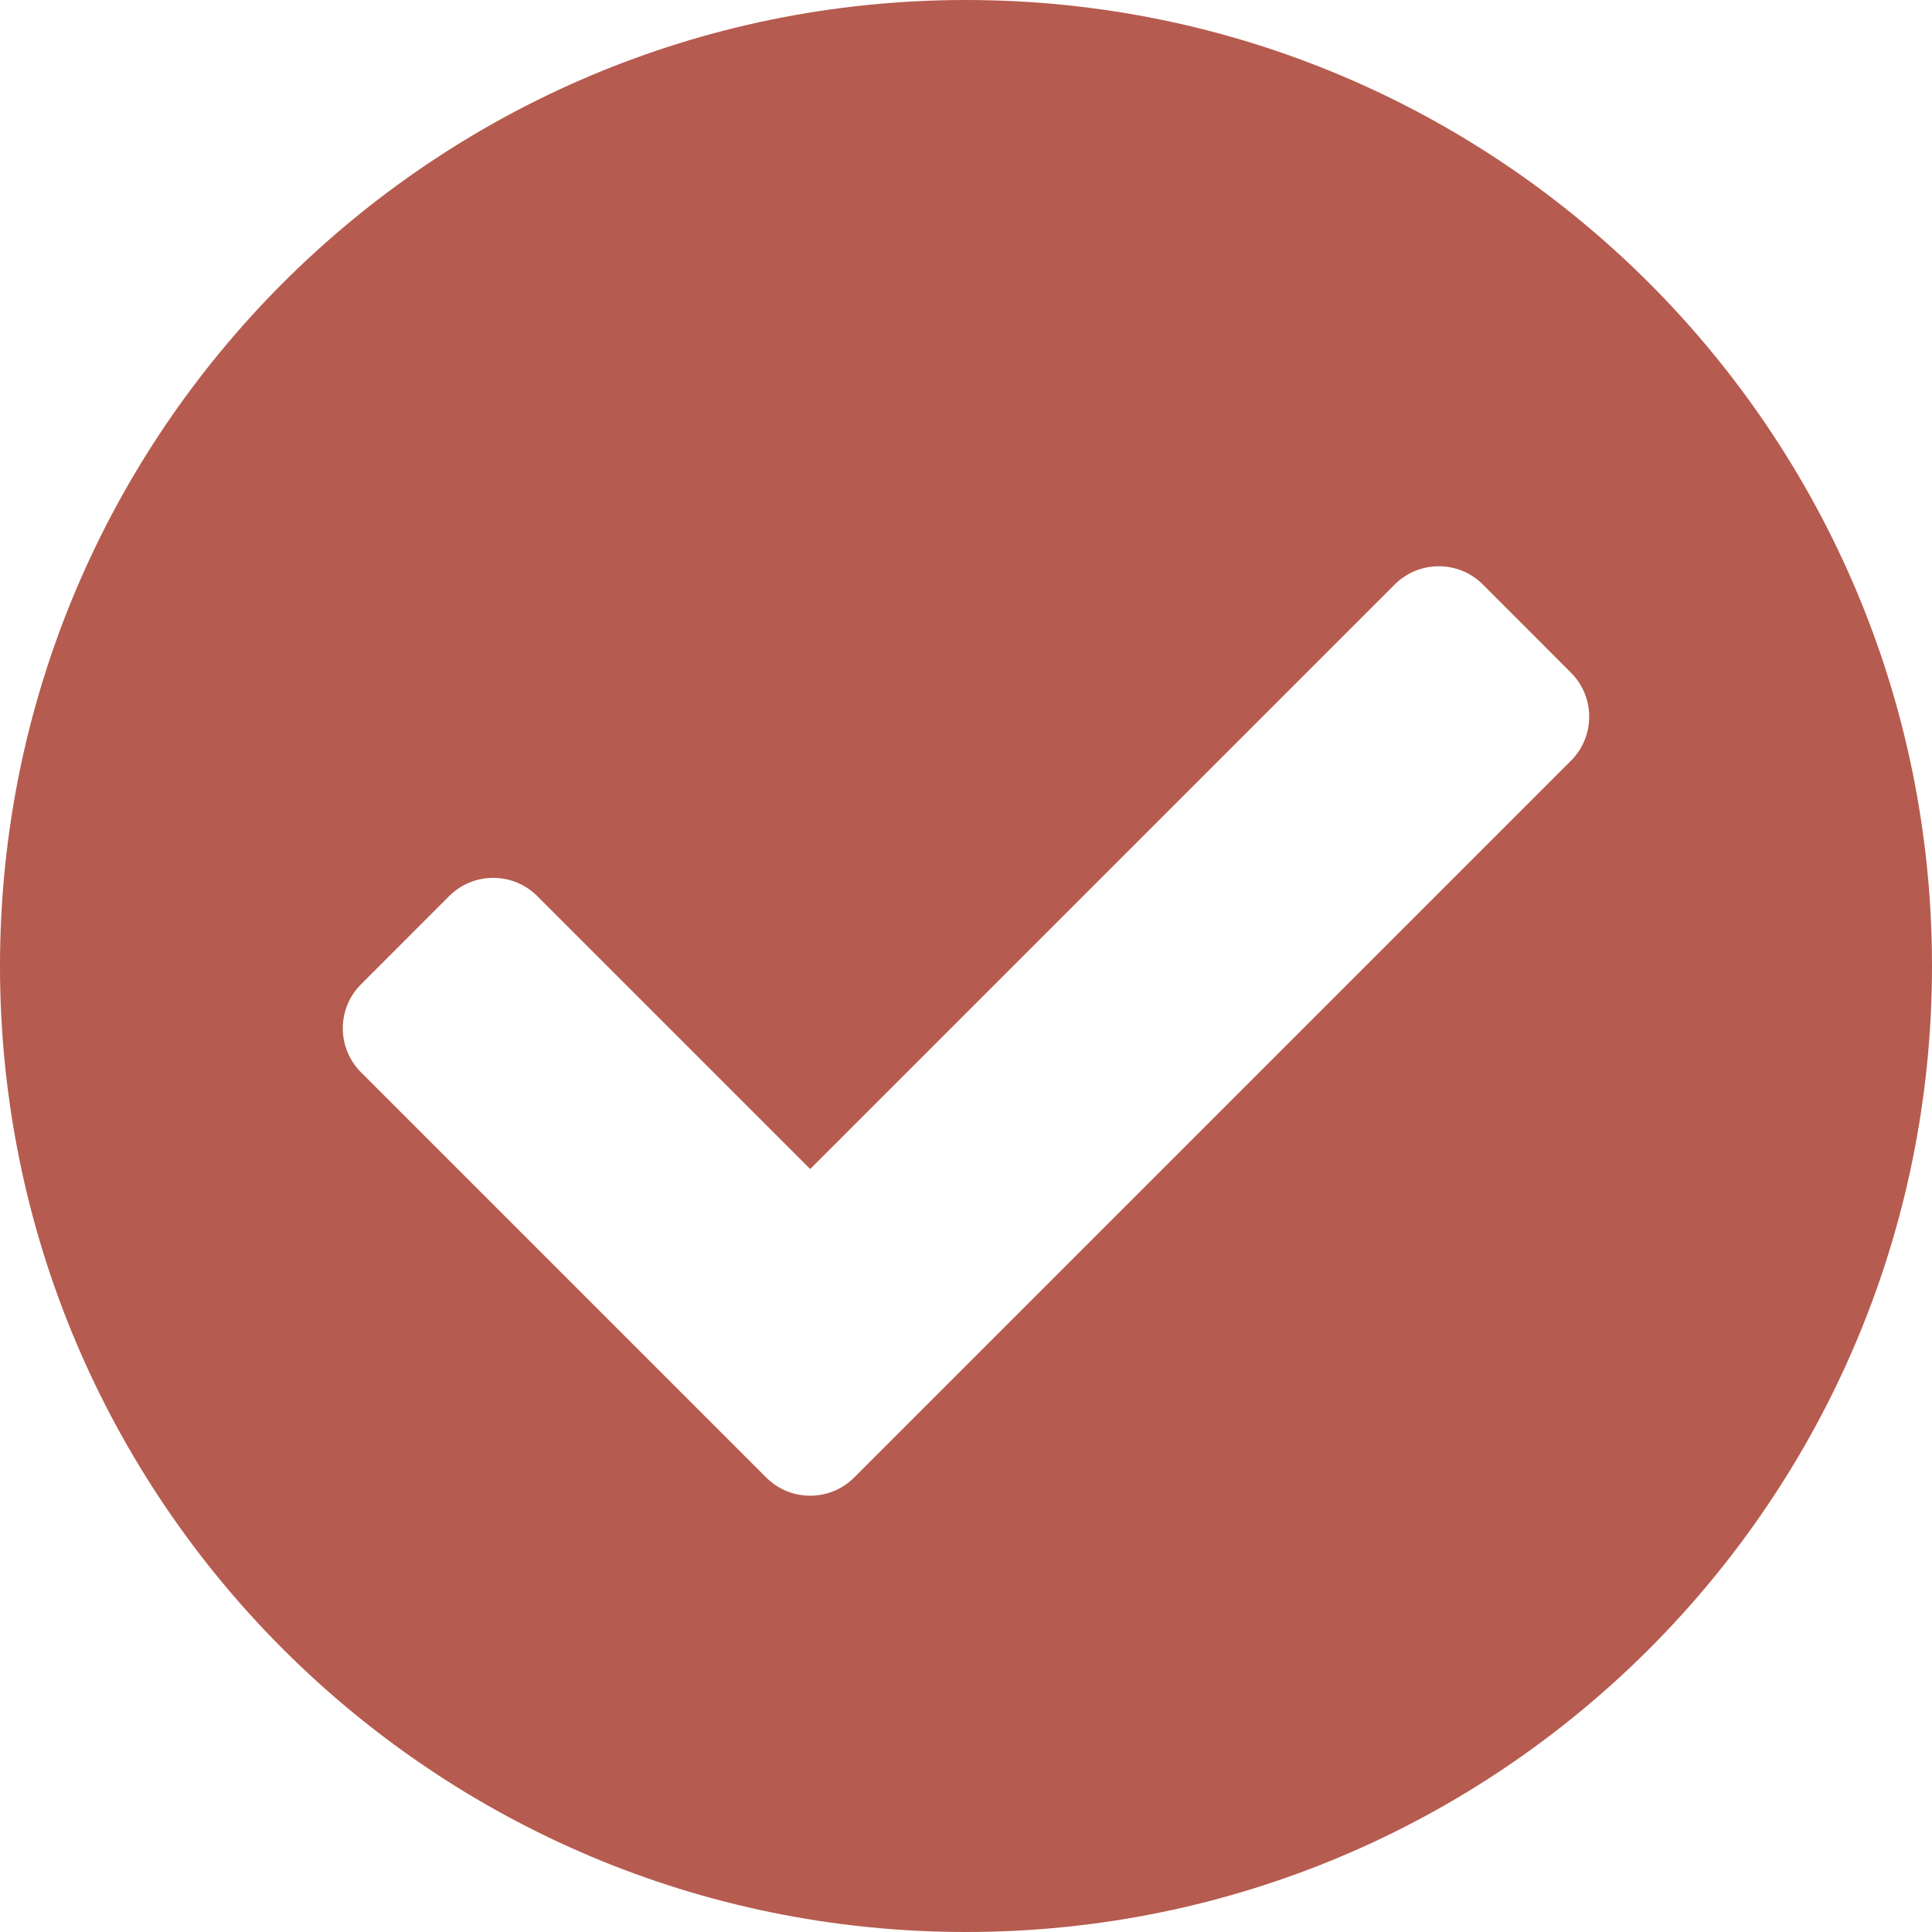 <?xml version="1.0" encoding="utf-8" ?>
<svg xmlns="http://www.w3.org/2000/svg" xmlns:xlink="http://www.w3.org/1999/xlink" width="23.25" height="23.25" viewBox="0 0 23.25 23.25">
	<path d="M23.25 11.625C23.25 18.045 18.045 23.25 11.625 23.25C5.205 23.25 0 18.045 0 11.625C0 5.205 5.205 0 11.625 0C18.045 0 23.25 5.205 23.25 11.625ZM10.28 17.78L18.905 9.155C19.198 8.862 19.198 8.388 18.905 8.095L17.845 7.034C17.552 6.741 17.077 6.741 16.784 7.034L9.75 14.068L6.466 10.784C6.173 10.491 5.698 10.491 5.405 10.784L4.345 11.845C4.052 12.137 4.052 12.612 4.345 12.905L9.22 17.78C9.513 18.073 9.987 18.073 10.28 17.78Z" fill-rule="nonzero" transform="matrix(1 0 0 1 0 0)" fill="rgb(182, 91, 79)"/>
</svg>
